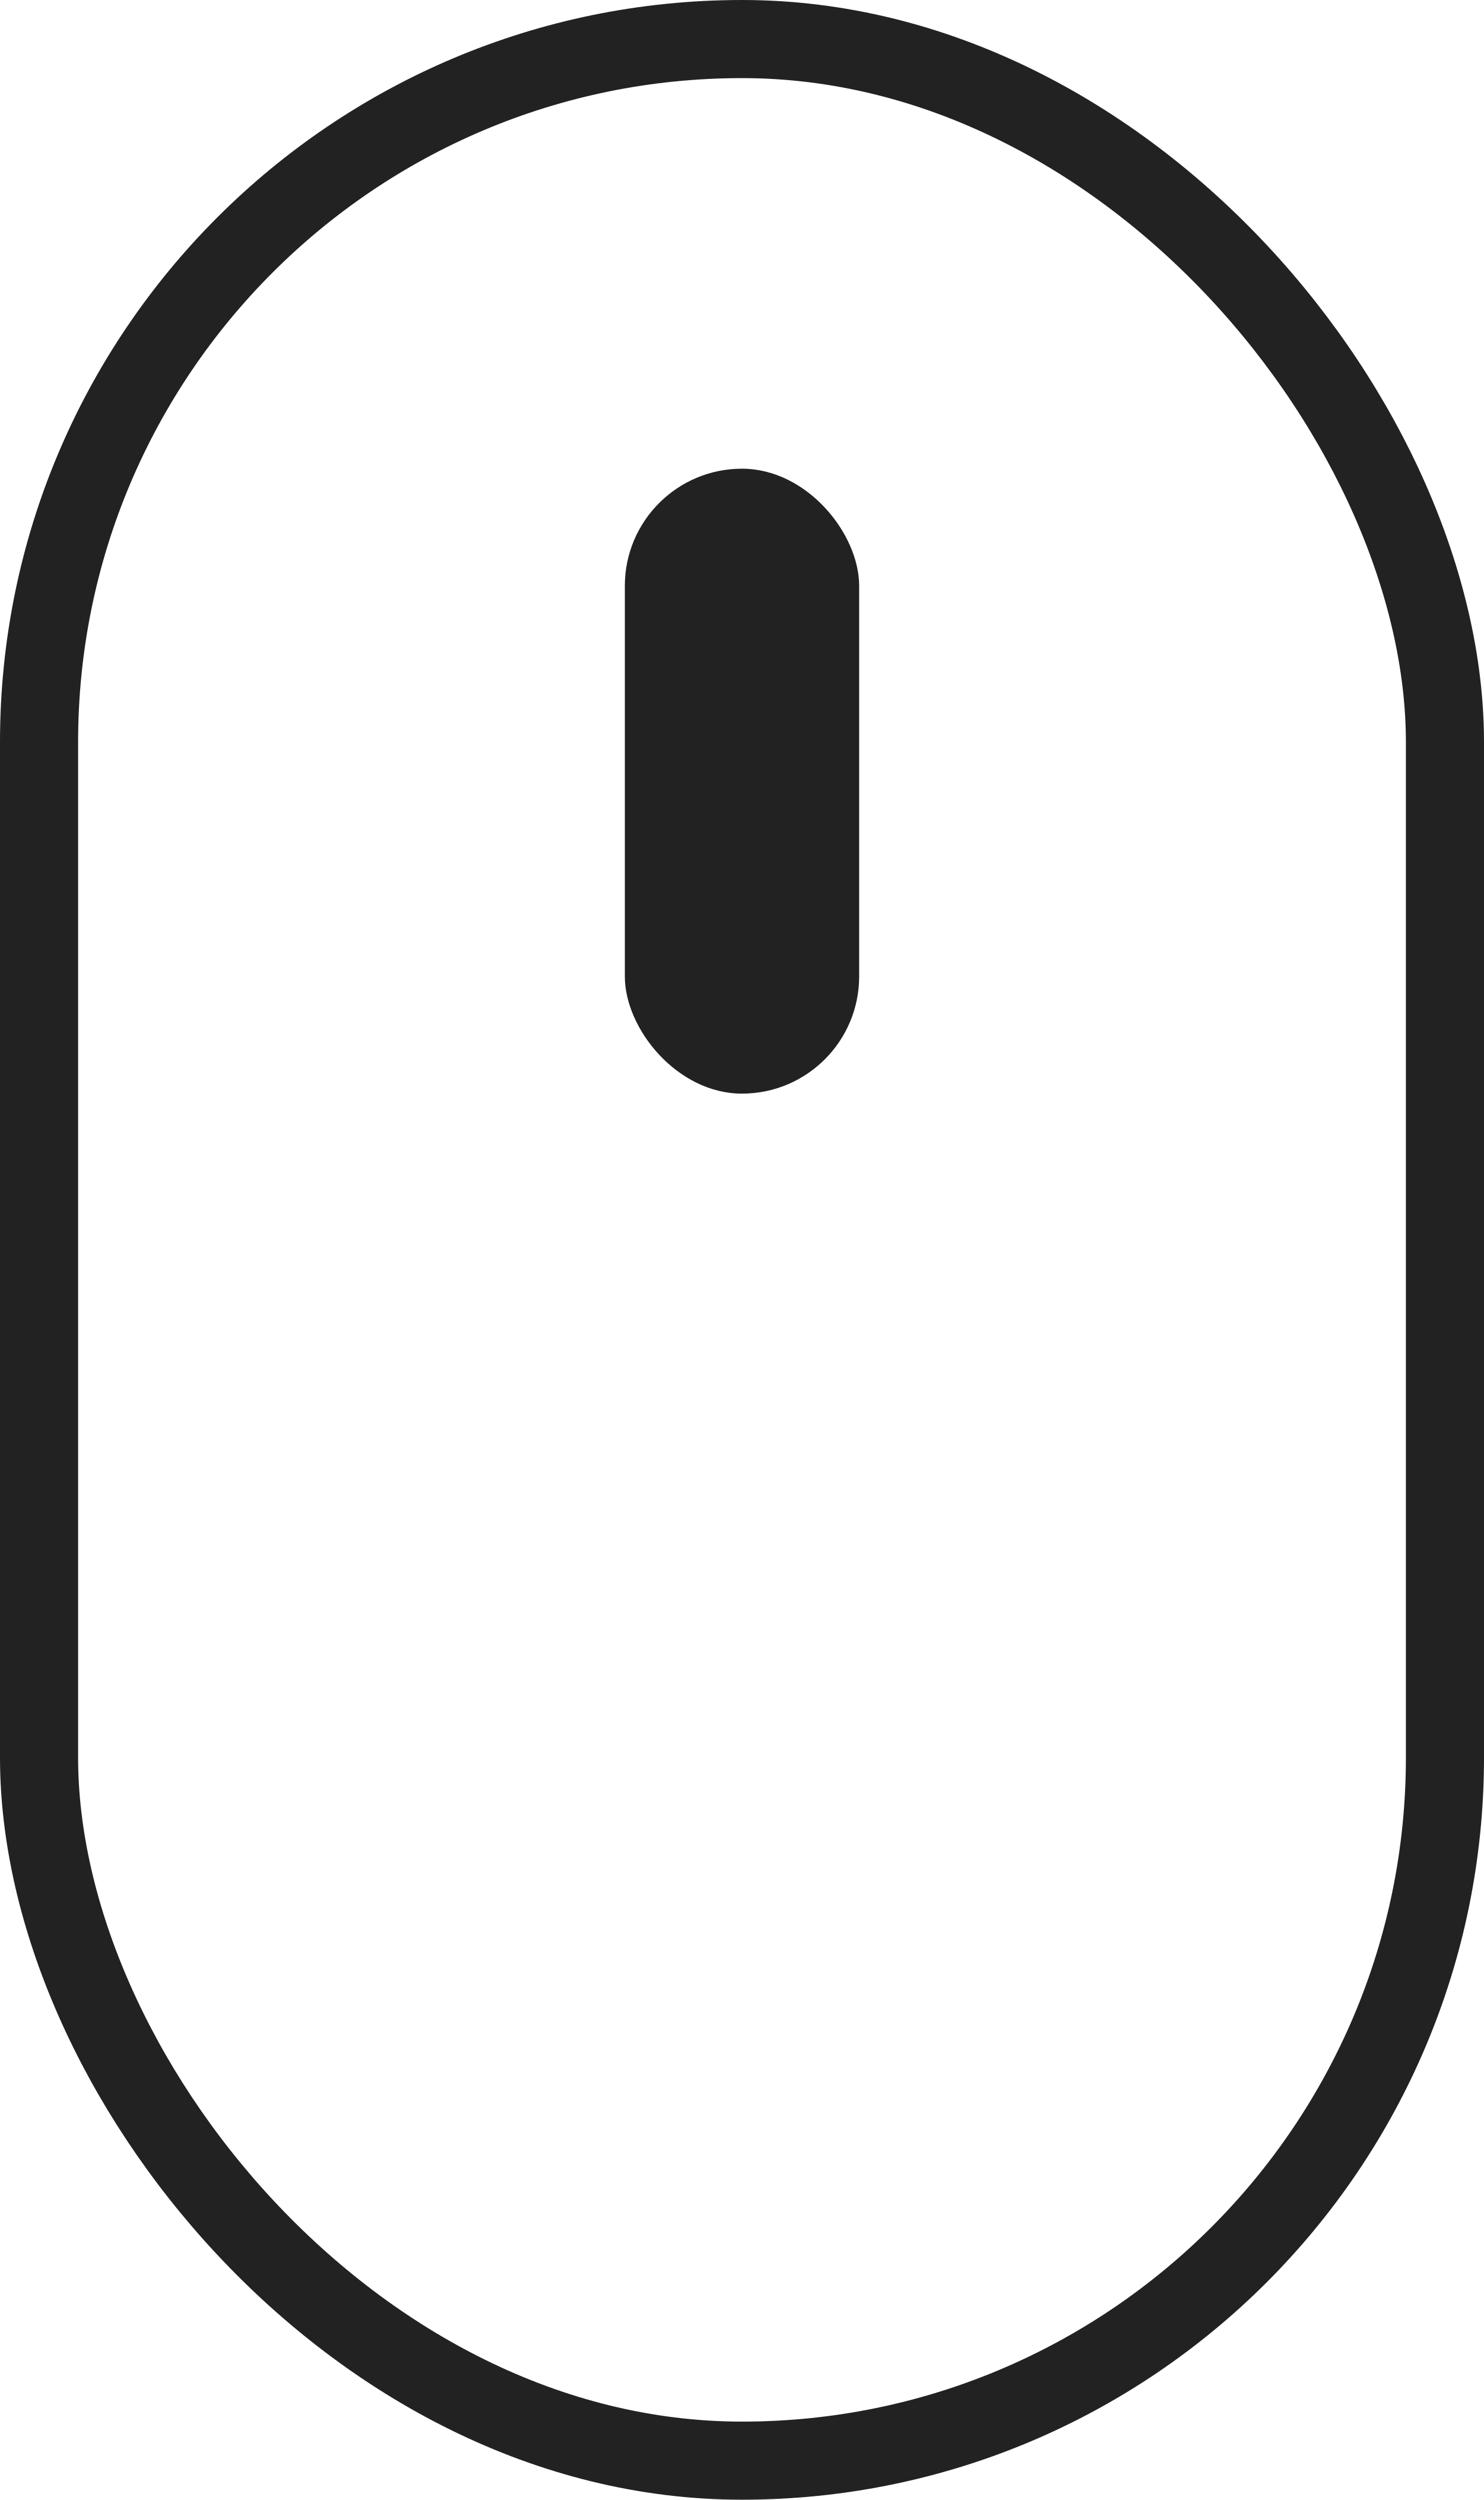 <svg width="19" height="32" viewBox="0 0 19 32" fill="none" xmlns="http://www.w3.org/2000/svg">
<rect x="0.5" y="0.5" width="18" height="31" rx="9" stroke="#222222"/>
<rect x="8" y="6" width="3" height="8" rx="1.5" fill="#222222"/>
</svg>

